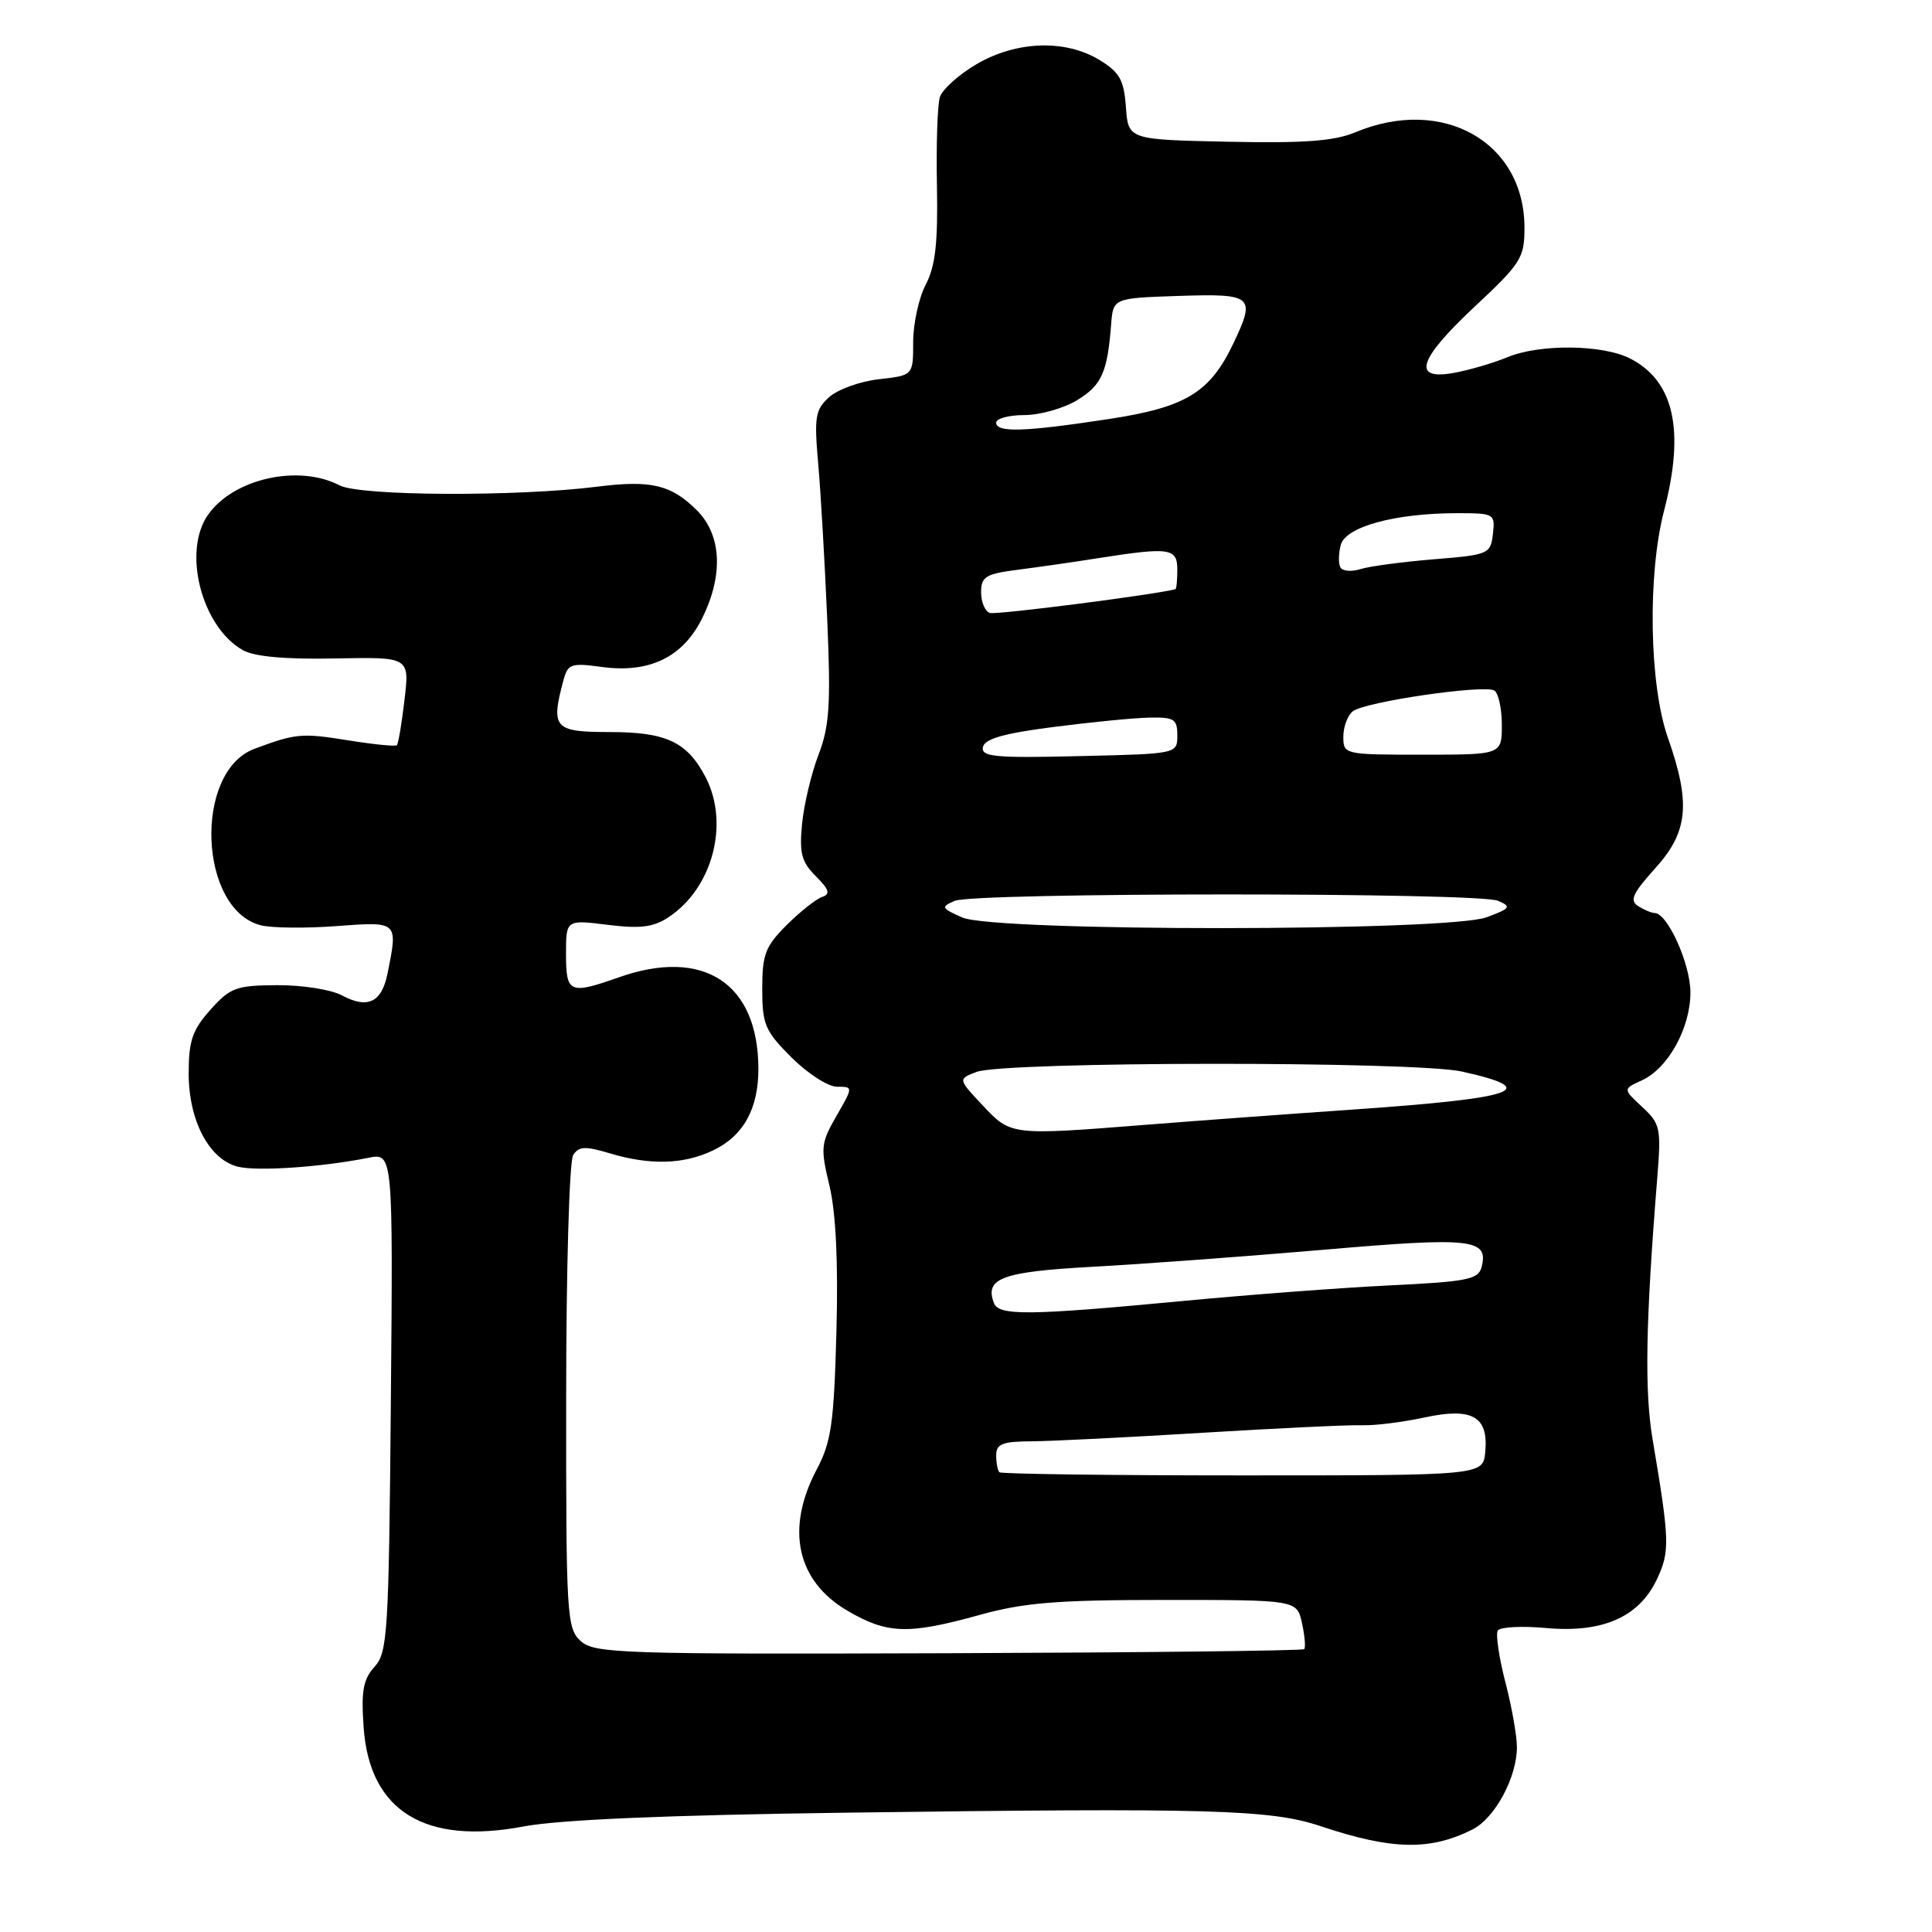<?xml version="1.0" encoding="UTF-8" standalone="no"?>
<!DOCTYPE svg PUBLIC "-//W3C//DTD SVG 1.1//EN" "http://www.w3.org/Graphics/SVG/1.1/DTD/svg11.dtd" >
<svg xmlns="http://www.w3.org/2000/svg" xmlns:xlink="http://www.w3.org/1999/xlink" version="1.1" viewBox="0 0 256 256">
 <g >
 <path fill="currentColor"
d=" M 195.12 242.41 C 198.09 240.91 201.00 235.51 201.00 231.49 C 201.00 230.01 200.31 226.12 199.46 222.86 C 198.62 219.60 198.17 216.54 198.46 216.06 C 198.76 215.58 201.63 215.43 204.84 215.72 C 212.34 216.40 217.16 214.29 219.54 209.28 C 221.29 205.58 221.25 204.17 218.97 190.68 C 217.90 184.29 218.05 175.28 219.58 156.28 C 220.13 149.45 220.02 148.92 217.60 146.68 C 215.04 144.30 215.04 144.30 217.52 143.17 C 221.03 141.58 223.99 136.22 223.99 131.50 C 223.99 127.74 220.97 121.02 219.26 120.98 C 218.84 120.98 217.85 120.56 217.06 120.06 C 215.90 119.33 216.33 118.37 219.31 115.07 C 223.70 110.22 224.06 106.46 221.00 97.74 C 218.53 90.72 218.29 76.14 220.50 67.66 C 223.27 57.02 221.83 50.51 216.03 47.52 C 212.40 45.64 204.01 45.55 199.72 47.34 C 197.95 48.08 194.81 49.00 192.75 49.39 C 187.00 50.47 187.87 47.66 195.50 40.54 C 201.54 34.89 202.00 34.17 202.00 30.18 C 202.00 18.81 191.17 12.69 179.59 17.53 C 176.79 18.70 172.81 18.99 162.71 18.78 C 149.50 18.50 149.50 18.50 149.19 14.20 C 148.93 10.59 148.36 9.58 145.69 7.95 C 141.16 5.19 134.69 5.41 129.40 8.50 C 127.05 9.88 124.87 11.84 124.54 12.86 C 124.22 13.88 124.04 19.16 124.15 24.61 C 124.29 32.18 123.95 35.25 122.67 37.70 C 121.75 39.46 121.00 42.89 121.00 45.32 C 121.00 49.74 121.00 49.74 116.46 50.25 C 113.96 50.53 110.99 51.60 109.86 52.63 C 108.02 54.29 107.87 55.25 108.42 61.49 C 108.76 65.35 109.29 74.58 109.61 82.00 C 110.10 93.35 109.91 96.22 108.46 100.00 C 107.51 102.47 106.53 106.60 106.28 109.16 C 105.90 113.04 106.20 114.20 108.10 116.10 C 109.88 117.88 110.06 118.48 108.94 118.85 C 108.15 119.11 106.04 120.78 104.25 122.56 C 101.41 125.39 101.00 126.46 101.00 131.02 C 101.00 135.75 101.36 136.60 104.88 140.12 C 107.02 142.25 109.73 144.00 110.91 144.00 C 113.06 144.00 113.06 144.00 110.84 147.86 C 108.76 151.47 108.70 152.08 109.91 157.12 C 110.76 160.69 111.08 167.25 110.83 176.51 C 110.50 188.59 110.15 191.07 108.22 194.71 C 104.06 202.58 105.56 209.49 112.29 213.43 C 117.57 216.52 120.32 216.61 129.76 214.00 C 135.70 212.35 140.05 212.00 154.41 212.00 C 171.84 212.00 171.84 212.00 172.52 215.07 C 172.89 216.76 173.02 218.31 172.81 218.52 C 172.60 218.73 151.39 218.97 125.67 219.06 C 82.26 219.21 78.76 219.09 76.95 217.45 C 75.10 215.78 75.00 214.16 75.02 185.10 C 75.02 168.27 75.44 153.86 75.94 153.07 C 76.69 151.88 77.52 151.84 80.79 152.82 C 86.14 154.42 90.56 154.30 94.45 152.45 C 98.50 150.54 100.50 146.93 100.49 141.60 C 100.46 130.27 93.23 125.54 82.00 129.50 C 75.46 131.81 75.00 131.60 75.00 126.43 C 75.00 121.86 75.00 121.86 80.50 122.54 C 84.80 123.08 86.55 122.87 88.55 121.56 C 94.40 117.73 96.69 109.17 93.51 103.01 C 91.07 98.31 88.30 97.00 80.78 97.00 C 73.42 97.00 72.96 96.49 74.66 90.13 C 75.24 87.97 75.67 87.82 79.71 88.37 C 85.96 89.23 90.38 87.14 92.94 82.12 C 95.88 76.34 95.66 70.93 92.34 67.62 C 88.95 64.23 86.28 63.59 79.20 64.48 C 68.53 65.83 47.72 65.73 45.01 64.32 C 39.57 61.48 30.93 63.41 27.56 68.22 C 24.14 73.10 26.73 83.10 32.20 86.16 C 33.72 87.01 37.85 87.38 44.38 87.25 C 54.27 87.05 54.27 87.05 53.60 92.72 C 53.24 95.84 52.78 98.55 52.59 98.74 C 52.40 98.93 49.47 98.64 46.08 98.09 C 39.98 97.11 39.18 97.18 33.70 99.23 C 25.64 102.25 26.32 120.54 34.58 122.61 C 36.03 122.97 40.55 123.02 44.61 122.71 C 52.78 122.10 52.74 122.06 51.36 128.96 C 50.58 132.84 48.73 133.73 45.28 131.88 C 43.85 131.12 40.01 130.52 36.73 130.54 C 31.30 130.57 30.51 130.86 27.88 133.80 C 25.48 136.49 25.00 137.91 25.00 142.27 C 25.01 148.50 27.72 153.64 31.51 154.59 C 34.07 155.23 42.55 154.66 48.79 153.42 C 52.08 152.76 52.08 152.76 51.79 185.78 C 51.52 216.41 51.36 218.94 49.63 220.86 C 48.11 222.54 47.84 224.06 48.19 228.97 C 48.99 239.97 56.30 244.49 69.35 242.02 C 74.12 241.12 88.31 240.51 112.00 240.19 C 160.57 239.54 168.35 239.76 175.00 241.98 C 184.43 245.14 189.51 245.24 195.12 242.41 Z  M 132.43 195.08 C 132.19 194.85 132.00 193.84 132.00 192.83 C 132.00 191.32 132.82 191.00 136.75 190.98 C 139.36 190.96 149.60 190.45 159.50 189.84 C 169.40 189.24 178.85 188.79 180.50 188.85 C 182.15 188.91 185.85 188.45 188.72 187.83 C 195.09 186.45 197.26 187.68 196.80 192.41 C 196.50 195.50 196.50 195.50 164.68 195.50 C 147.17 195.50 132.66 195.31 132.43 195.08 Z  M 131.70 172.66 C 130.44 169.37 132.79 168.51 144.71 167.86 C 151.20 167.51 164.99 166.49 175.38 165.60 C 195.06 163.90 197.30 164.14 196.31 167.92 C 195.89 169.53 194.39 169.83 184.16 170.32 C 177.75 170.63 165.30 171.57 156.50 172.41 C 136.27 174.32 132.35 174.36 131.70 172.66 Z  M 130.21 146.47 C 126.93 142.98 126.93 142.98 129.38 142.04 C 133.11 140.63 187.43 140.59 193.74 141.99 C 204.42 144.37 201.09 145.51 179.04 147.04 C 171.04 147.59 158.92 148.48 152.10 149.02 C 133.89 150.46 133.98 150.47 130.21 146.47 Z  M 127.50 121.57 C 124.71 120.33 124.64 120.18 126.50 119.37 C 129.10 118.24 195.88 118.23 198.50 119.36 C 200.30 120.14 200.15 120.36 197.00 121.54 C 191.92 123.44 131.77 123.47 127.50 121.57 Z  M 130.24 99.00 C 130.45 97.91 132.97 97.18 139.51 96.34 C 144.46 95.70 150.19 95.13 152.25 95.09 C 155.58 95.01 156.00 95.27 156.00 97.44 C 156.00 99.89 156.00 99.89 142.97 100.19 C 131.82 100.46 129.99 100.28 130.24 99.00 Z  M 178.00 97.62 C 178.00 96.31 178.56 94.80 179.25 94.25 C 180.82 92.99 196.67 90.68 198.01 91.50 C 198.55 91.84 199.00 93.89 199.00 96.06 C 199.00 100.00 199.00 100.00 188.50 100.00 C 178.11 100.00 178.00 99.97 178.00 97.62 Z  M 131.16 81.22 C 130.52 81.01 130.00 79.77 130.00 78.48 C 130.00 76.42 130.60 76.05 134.75 75.51 C 137.36 75.18 142.24 74.48 145.58 73.95 C 155.03 72.47 156.00 72.62 156.00 75.50 C 156.00 76.88 155.89 78.03 155.75 78.07 C 153.09 78.79 131.99 81.50 131.16 81.22 Z  M 177.63 75.21 C 177.34 74.74 177.35 73.40 177.65 72.23 C 178.29 69.79 184.83 68.00 193.12 68.00 C 198.00 68.00 198.12 68.07 197.82 70.75 C 197.51 73.41 197.27 73.52 189.97 74.11 C 185.83 74.45 181.48 75.03 180.30 75.40 C 179.13 75.78 177.93 75.69 177.63 75.21 Z  M 132.00 56.00 C 132.00 55.45 133.69 55.00 135.75 55.00 C 137.81 54.99 140.95 54.11 142.72 53.03 C 145.98 51.04 146.74 49.35 147.23 43.00 C 147.50 39.50 147.50 39.50 156.25 39.21 C 166.02 38.89 166.41 39.23 163.45 45.46 C 160.33 52.03 157.14 53.97 146.89 55.53 C 135.73 57.23 132.00 57.35 132.00 56.00 Z "/>
</g>
</svg>